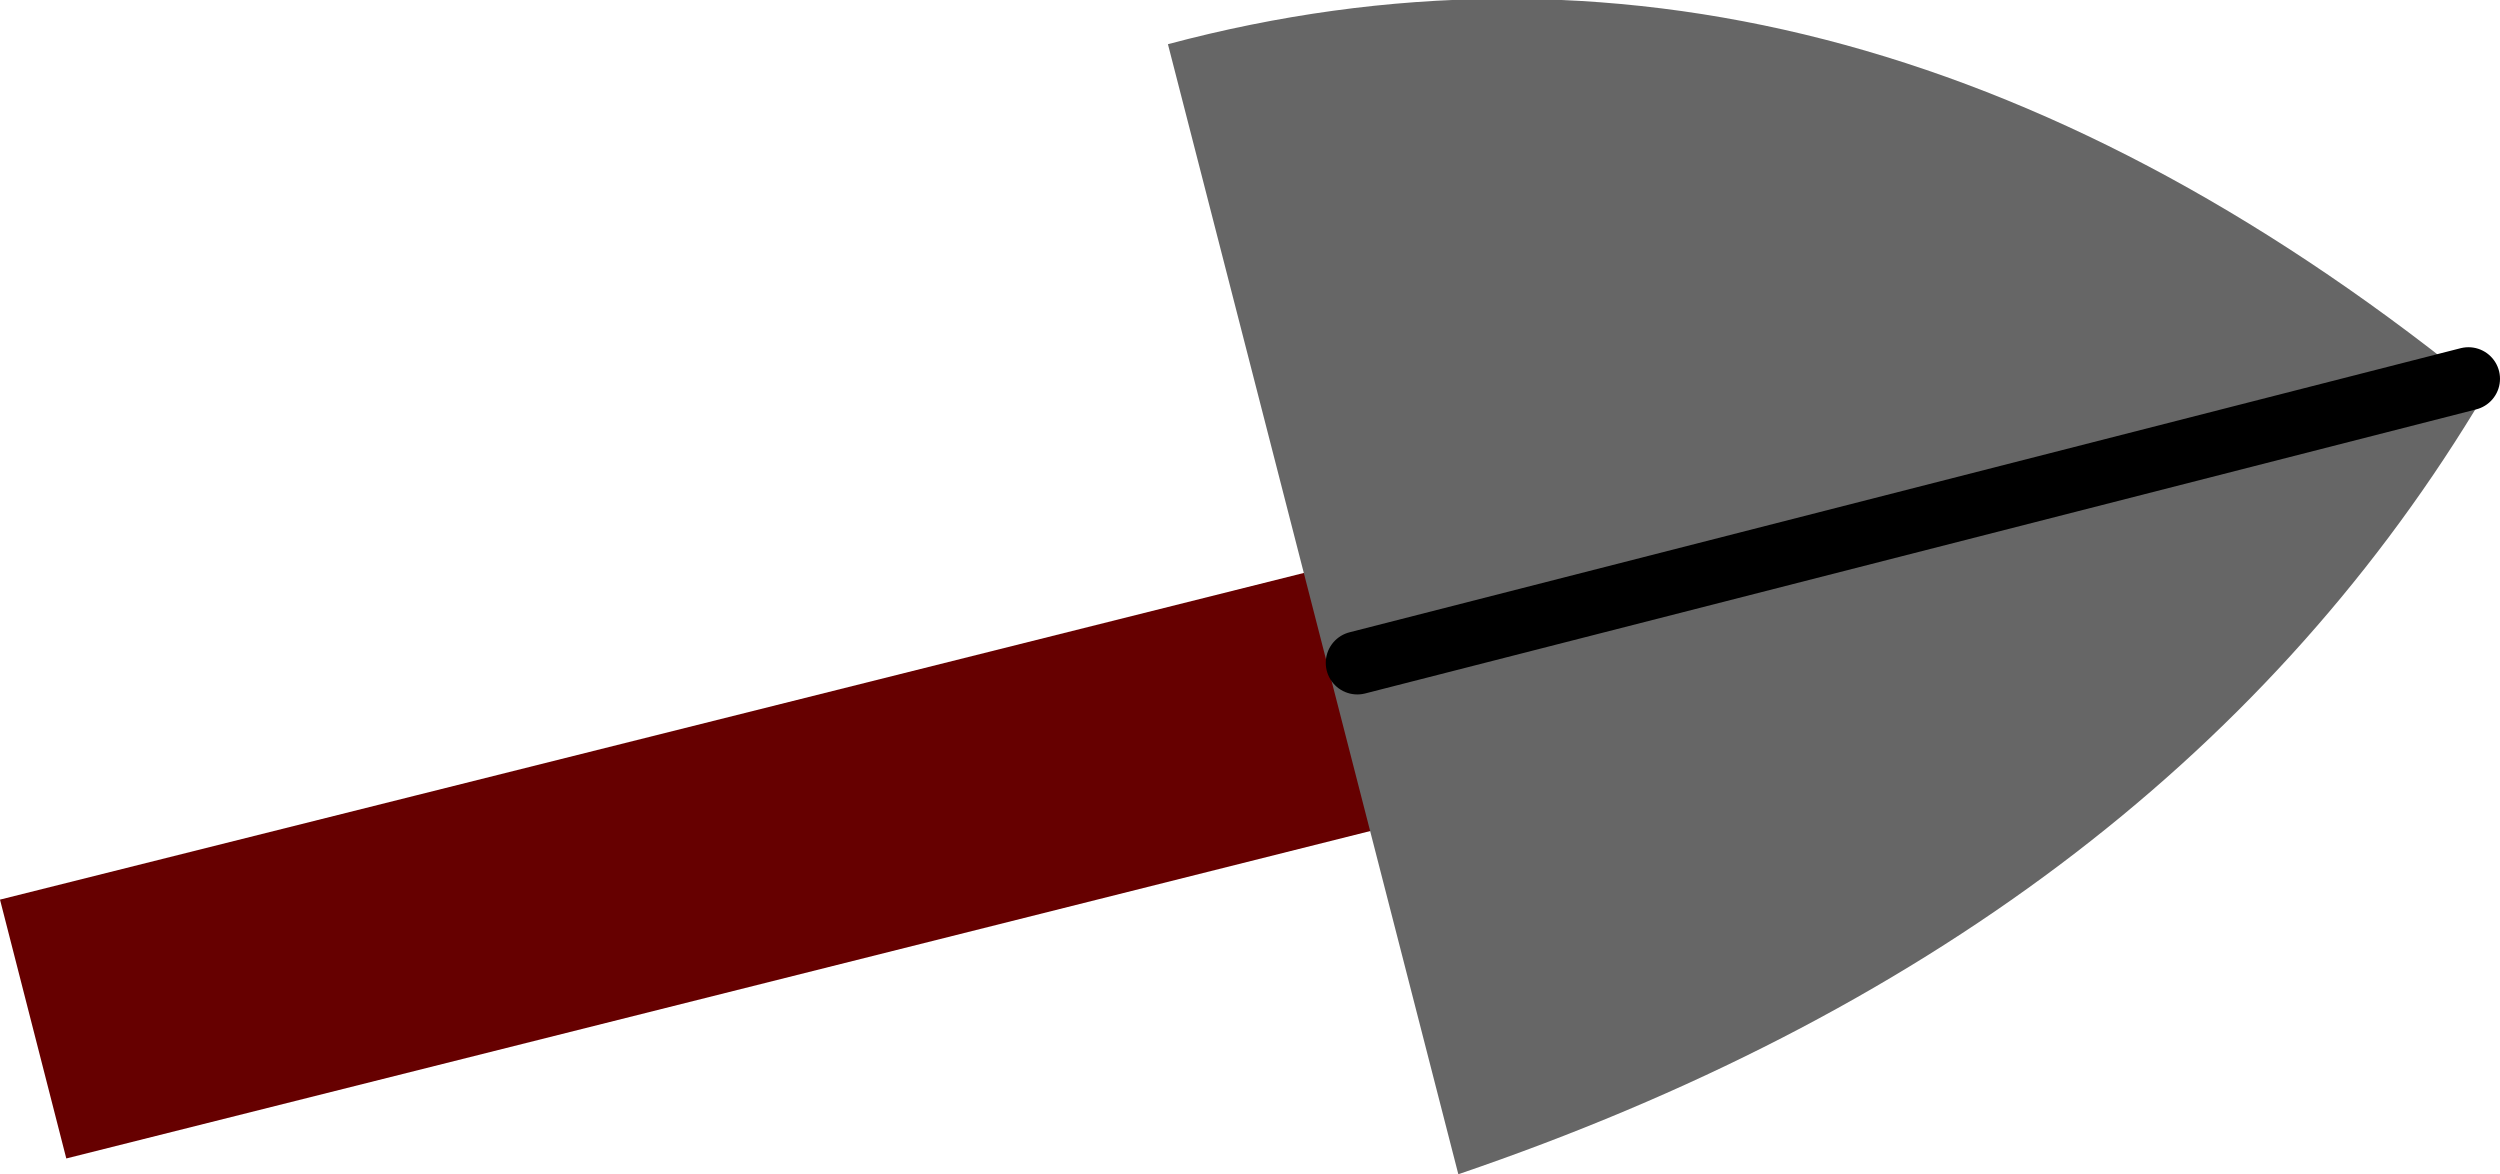 <?xml version="1.0" encoding="UTF-8" standalone="no"?>
<svg xmlns:xlink="http://www.w3.org/1999/xlink" height="18.6px" width="39.6px" xmlns="http://www.w3.org/2000/svg">
  <g transform="matrix(1.0, 0.0, 0.0, 1.0, 19.7, 9.3)">
    <path d="M3.25 -0.8 L4.25 3.3 -18.65 9.05 -19.7 4.95 3.25 -0.8" fill="#660000" fill-rule="evenodd" stroke="none"/>
    <path d="M1.8 1.2 L19.4 -3.3 1.8 1.2 M19.4 -3.3 L19.7 -3.1 19.5 -2.8 Q14.4 5.55 3.4 9.3 L-1.2 -8.6 Q9.3 -11.4 19.4 -3.3" fill="#666666" fill-rule="evenodd" stroke="none"/>
    <path d="M19.4 -3.3 L1.8 1.2" fill="none" stroke="#000000" stroke-linecap="round" stroke-linejoin="round" stroke-width="1.0"/>
  </g>
</svg>
